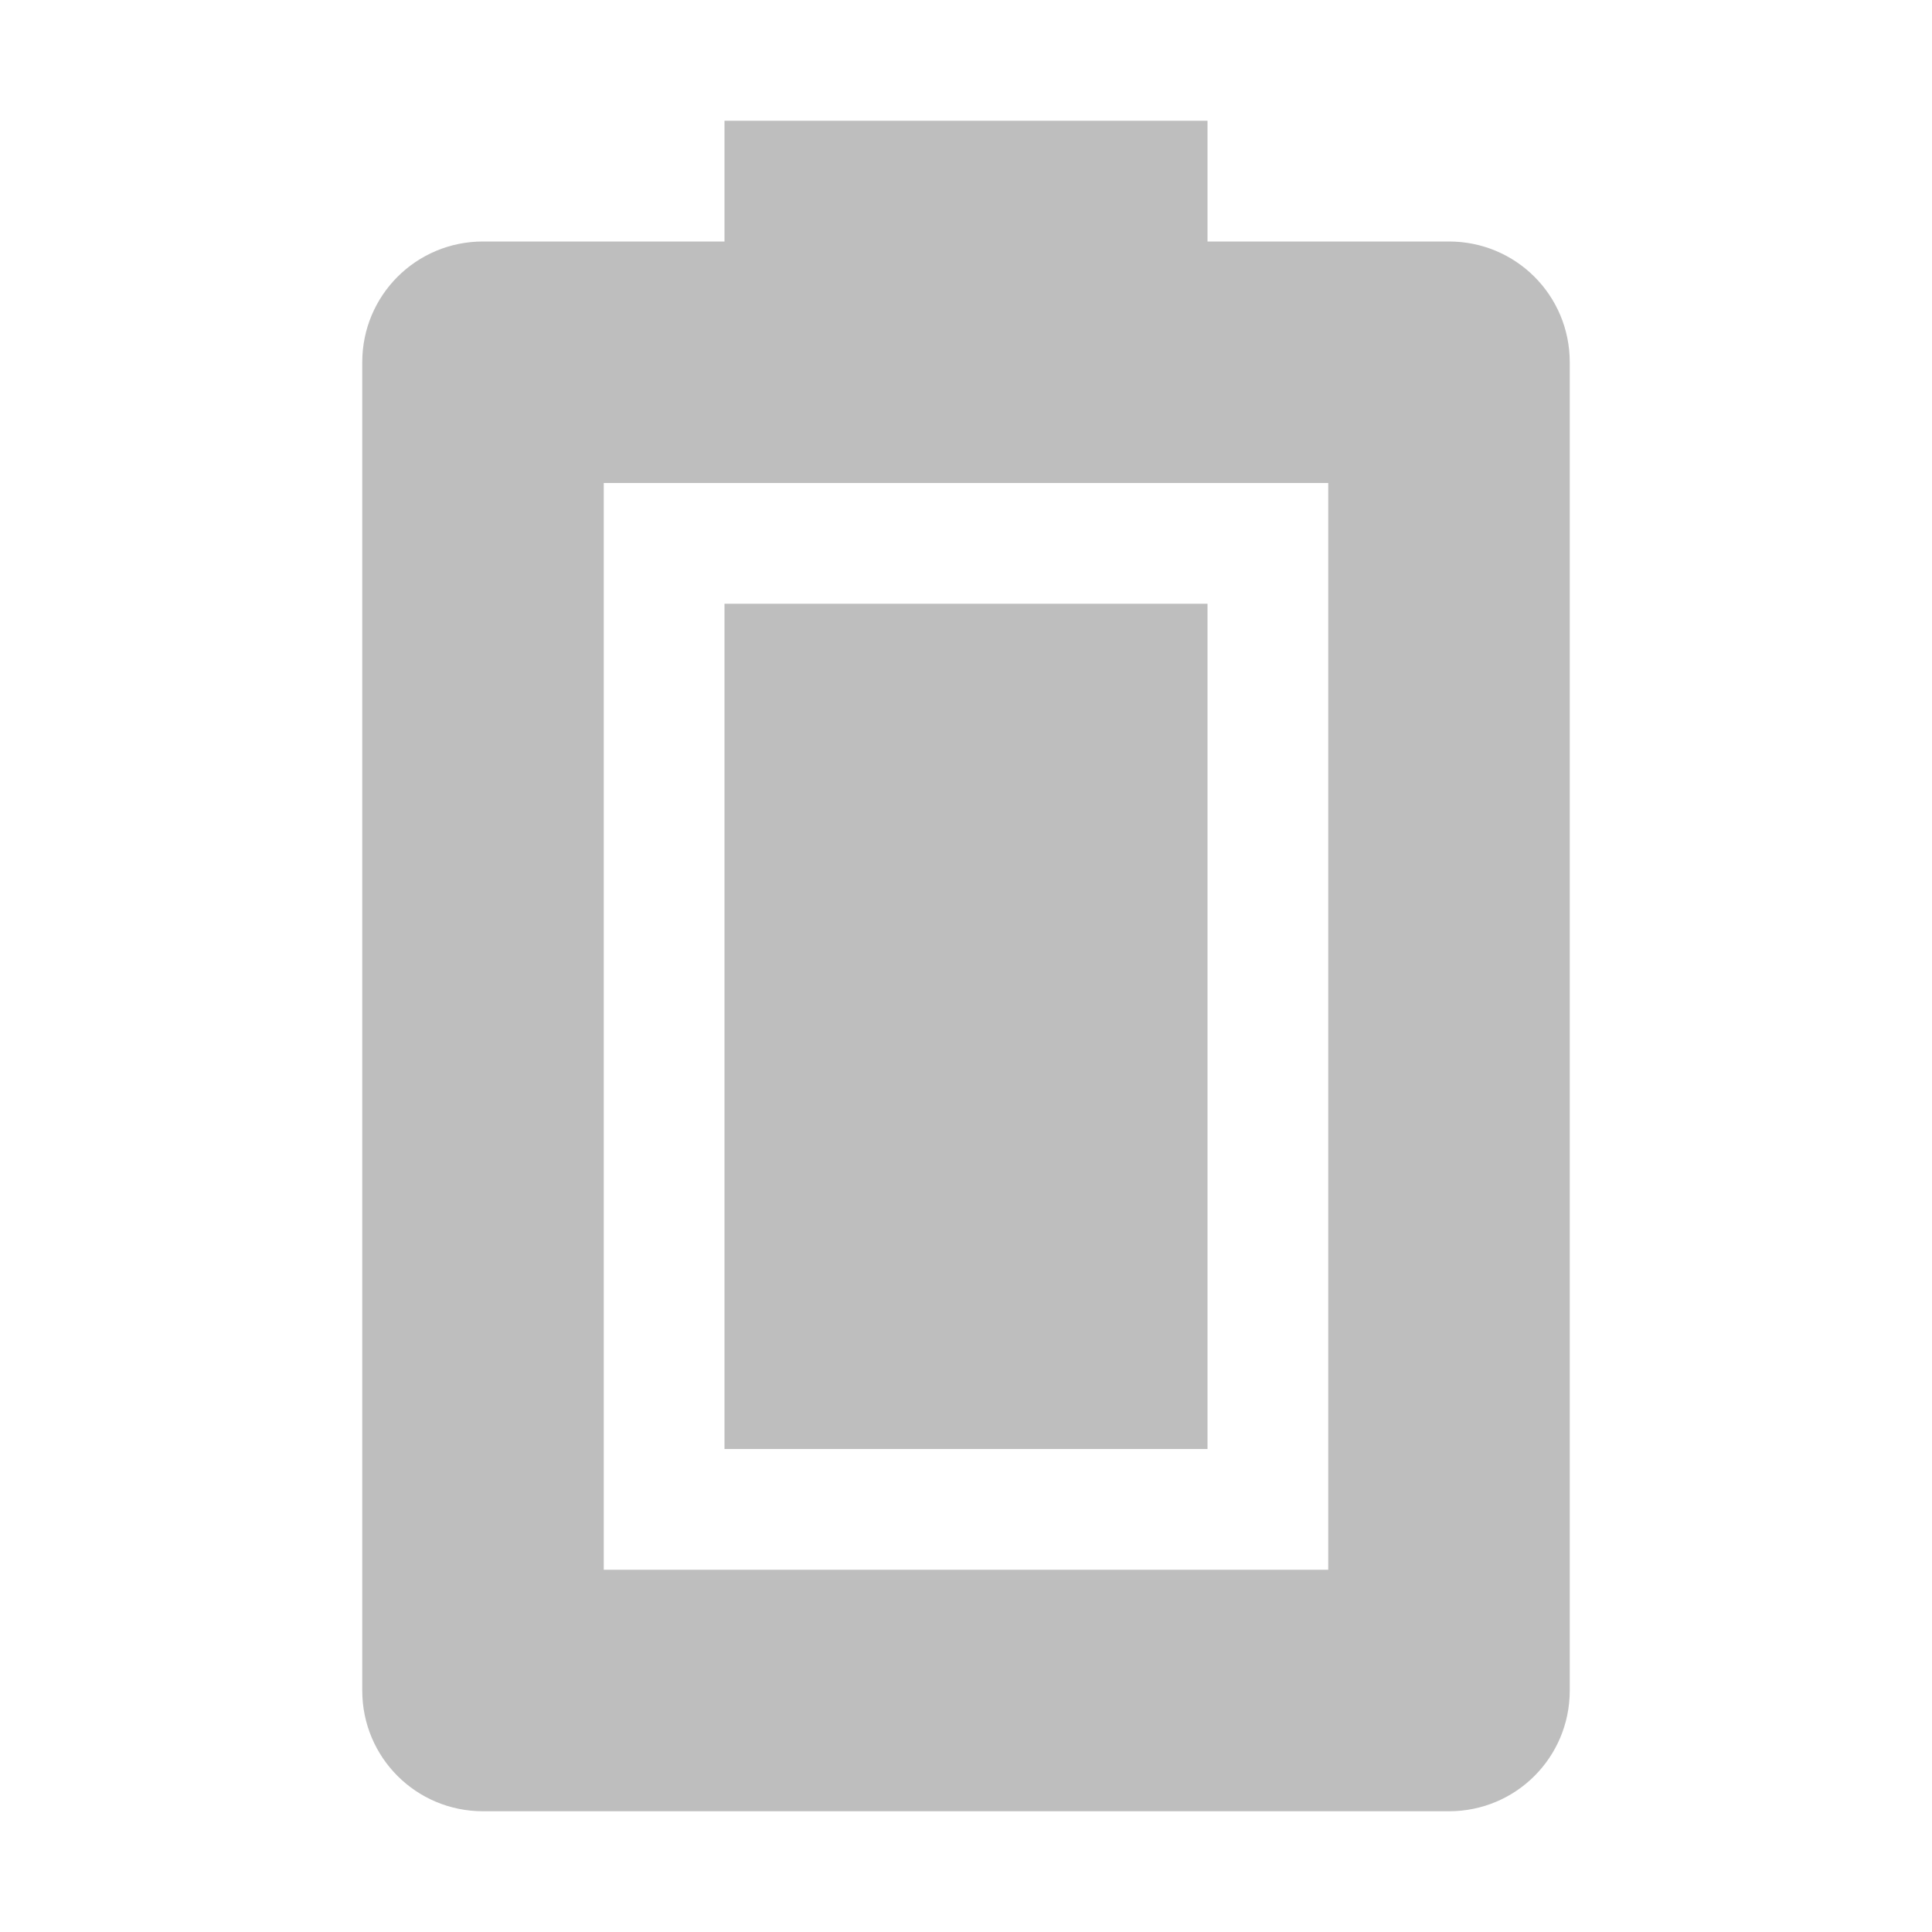 <svg width="16" height="16" version="1.1" xmlns="http://www.w3.org/2000/svg">
	<path fill="#bebebe" d="m6 1v1h-2c-0.554 0-1 0.446-1 1v11c0 0.554 0.446 1 1 1h8c0.554 0 1-0.446 1-1v-11c0-0.554-0.446-1-1-1h-2v-1zm-1 3h6v9h-6zm1 1v7h4v-7z"/>
</svg>
